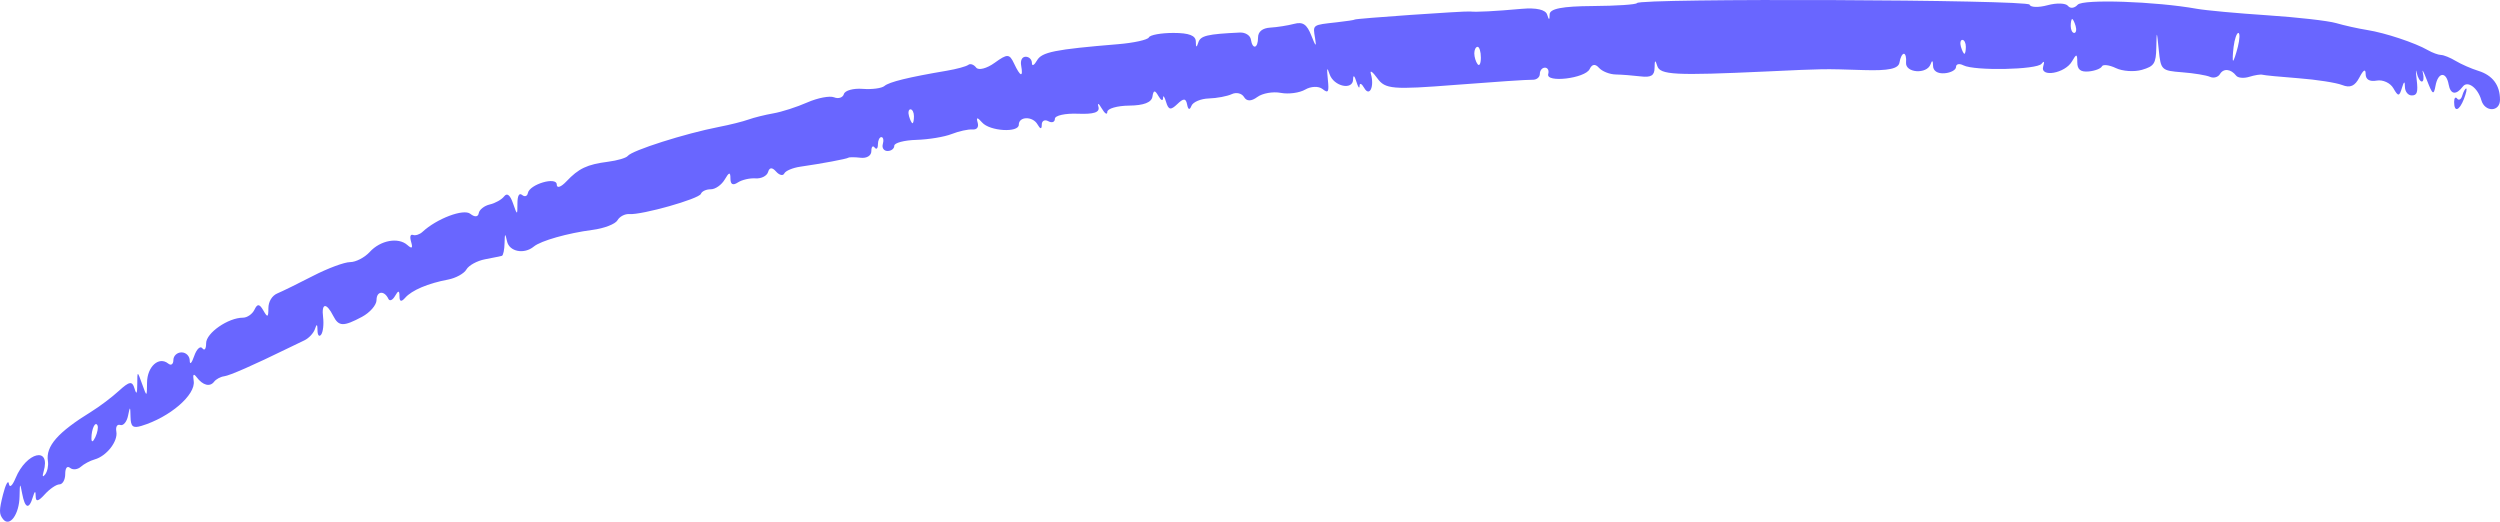 <svg width="115" height="24" viewBox="0 0 115 24" fill="none" xmlns="http://www.w3.org/2000/svg">
<g id="Line / 1">
<path id="Group 2 (Traced)" fill-rule="evenodd" clip-rule="evenodd" d="M75.3 0.142C75.268 0.21 74.352 0.271 73.263 0.278C71.863 0.287 71.285 0.4 71.283 0.664C71.281 0.938 71.252 0.94 71.17 0.674C71.1 0.445 70.671 0.347 70.004 0.406C68.771 0.517 67.895 0.562 67.63 0.529C67.392 0.5 62.316 0.854 62.316 0.9C62.316 0.919 61.943 0.975 61.487 1.026C60.356 1.151 60.388 1.127 60.493 1.755C60.565 2.182 60.524 2.154 60.321 1.636C60.117 1.117 59.932 0.991 59.528 1.098C59.237 1.174 58.746 1.252 58.435 1.27C58.072 1.291 57.87 1.456 57.87 1.728C57.87 2.234 57.616 2.3 57.54 1.815C57.511 1.629 57.285 1.486 57.037 1.497C55.529 1.567 55.22 1.641 55.121 1.959C55.043 2.207 55.009 2.193 55.008 1.914C55.006 1.634 54.698 1.515 53.975 1.515C53.409 1.515 52.902 1.607 52.849 1.719C52.796 1.832 52.157 1.973 51.429 2.033C48.508 2.275 47.922 2.393 47.7 2.783C47.573 3.007 47.468 3.06 47.468 2.9C47.468 2.741 47.34 2.61 47.184 2.61C47.014 2.61 46.93 2.776 46.974 3.021C47.075 3.579 46.937 3.538 46.648 2.924C46.433 2.469 46.342 2.465 45.753 2.89C45.391 3.152 45.01 3.249 44.902 3.108C44.795 2.967 44.633 2.911 44.543 2.983C44.452 3.055 44.005 3.177 43.549 3.254C41.796 3.55 40.903 3.769 40.685 3.955C40.561 4.061 40.11 4.121 39.683 4.088C39.256 4.054 38.867 4.162 38.82 4.325C38.772 4.49 38.569 4.558 38.37 4.477C38.17 4.396 37.616 4.502 37.138 4.711C36.661 4.922 35.958 5.148 35.576 5.214C35.194 5.281 34.678 5.409 34.429 5.499C34.181 5.589 33.57 5.742 33.073 5.838C31.515 6.141 29.072 6.918 28.876 7.174C28.806 7.265 28.399 7.385 27.971 7.44C27.004 7.565 26.621 7.746 26.055 8.344C25.802 8.612 25.611 8.675 25.611 8.49C25.611 8.107 24.355 8.478 24.282 8.882C24.256 9.027 24.138 9.067 24.019 8.97C23.88 8.857 23.802 9.001 23.802 9.368C23.802 9.914 23.792 9.913 23.599 9.354C23.466 8.97 23.325 8.858 23.191 9.033C23.079 9.18 22.78 9.348 22.528 9.406C22.275 9.465 22.047 9.646 22.021 9.81C21.993 9.986 21.834 9.996 21.635 9.836C21.328 9.588 20.09 10.056 19.431 10.669C19.306 10.785 19.113 10.847 19.001 10.808C18.874 10.763 18.841 10.885 18.913 11.131C18.997 11.42 18.95 11.458 18.739 11.271C18.321 10.9 17.498 11.052 17.007 11.591C16.773 11.847 16.367 12.057 16.106 12.057C15.844 12.057 15.077 12.342 14.402 12.69C13.727 13.038 12.989 13.4 12.761 13.495C12.514 13.597 12.346 13.874 12.346 14.178C12.346 14.604 12.306 14.621 12.114 14.282C11.937 13.972 11.839 13.963 11.707 14.243C11.611 14.446 11.372 14.613 11.177 14.613C10.498 14.613 9.482 15.317 9.482 15.787C9.482 16.053 9.409 16.151 9.308 16.02C9.213 15.895 9.043 16.058 8.931 16.382C8.82 16.706 8.728 16.799 8.728 16.59C8.728 16.381 8.559 16.21 8.351 16.21C8.144 16.21 7.975 16.369 7.975 16.563C7.975 16.758 7.867 16.83 7.737 16.723C7.309 16.376 6.769 16.864 6.764 17.602C6.759 18.273 6.755 18.274 6.538 17.666C6.319 17.052 6.316 17.052 6.314 17.666C6.312 18.124 6.279 18.176 6.185 17.863C6.082 17.518 5.951 17.539 5.471 17.977C5.149 18.273 4.579 18.702 4.206 18.932C2.655 19.888 2.096 20.525 2.204 21.215C2.236 21.416 2.18 21.689 2.08 21.82C1.965 21.972 1.938 21.924 2.006 21.69C2.348 20.518 1.217 20.787 0.714 21.998C0.567 22.352 0.44 22.457 0.408 22.251C0.378 22.058 0.256 22.282 0.138 22.75C-0.045 23.476 -0.046 23.639 0.135 23.875C0.44 24.274 0.888 23.661 0.9 22.827C0.91 22.207 0.924 22.192 1.019 22.702C1.148 23.393 1.335 23.455 1.511 22.866C1.598 22.575 1.64 22.561 1.641 22.82C1.643 23.095 1.758 23.074 2.058 22.742C2.286 22.489 2.591 22.282 2.736 22.281C2.881 22.28 3 22.068 3 21.81C3 21.524 3.088 21.413 3.226 21.525C3.351 21.626 3.571 21.602 3.716 21.473C3.861 21.343 4.148 21.19 4.355 21.133C4.902 20.981 5.433 20.302 5.352 19.855C5.312 19.63 5.389 19.502 5.535 19.55C5.675 19.595 5.835 19.401 5.891 19.119C5.98 18.672 5.995 18.679 6.004 19.172C6.013 19.626 6.112 19.709 6.505 19.591C7.81 19.197 9.012 18.163 8.91 17.523C8.861 17.213 8.902 17.162 9.048 17.354C9.331 17.729 9.658 17.812 9.85 17.558C9.938 17.442 10.145 17.33 10.311 17.309C10.566 17.277 11.659 16.797 13.25 16.018C13.458 15.917 13.797 15.753 14.004 15.655C14.211 15.556 14.431 15.318 14.492 15.124C14.567 14.885 14.603 14.906 14.605 15.19C14.606 15.42 14.681 15.512 14.771 15.394C14.861 15.276 14.902 14.913 14.862 14.587C14.781 13.933 15.012 13.906 15.33 14.533C15.58 15.024 15.796 15.031 16.651 14.575C17.019 14.378 17.32 14.031 17.32 13.804C17.32 13.384 17.679 13.348 17.867 13.749C17.924 13.869 18.062 13.808 18.173 13.612C18.323 13.349 18.376 13.353 18.376 13.626C18.376 13.879 18.459 13.902 18.639 13.697C18.946 13.349 19.687 13.035 20.609 12.861C20.967 12.793 21.348 12.584 21.455 12.396C21.562 12.207 21.948 11.996 22.311 11.927C22.675 11.857 23.024 11.787 23.086 11.769C23.148 11.752 23.204 11.486 23.21 11.178C23.219 10.721 23.239 10.706 23.323 11.098C23.425 11.577 24.11 11.712 24.556 11.341C24.874 11.076 26.115 10.724 27.257 10.575C27.789 10.506 28.305 10.307 28.403 10.134C28.501 9.962 28.744 9.833 28.943 9.848C29.524 9.894 32.159 9.149 32.242 8.916C32.285 8.798 32.489 8.705 32.696 8.707C32.903 8.709 33.191 8.507 33.337 8.258C33.538 7.911 33.6 7.9 33.6 8.211C33.6 8.486 33.71 8.545 33.94 8.394C34.126 8.271 34.494 8.186 34.757 8.205C35.02 8.224 35.279 8.092 35.332 7.912C35.395 7.695 35.52 7.688 35.7 7.892C35.85 8.062 36.02 8.101 36.077 7.98C36.134 7.858 36.465 7.718 36.813 7.668C37.811 7.524 38.945 7.312 39.027 7.254C39.068 7.225 39.323 7.226 39.592 7.257C39.873 7.29 40.082 7.159 40.082 6.951C40.082 6.752 40.15 6.677 40.233 6.786C40.316 6.895 40.384 6.831 40.384 6.645C40.384 6.459 40.456 6.307 40.543 6.307C40.631 6.307 40.661 6.45 40.61 6.626C40.559 6.802 40.656 6.946 40.827 6.946C40.998 6.946 41.137 6.837 41.137 6.704C41.137 6.572 41.595 6.45 42.155 6.434C42.714 6.418 43.444 6.297 43.775 6.166C44.107 6.036 44.535 5.941 44.726 5.956C44.941 5.973 45.034 5.85 44.971 5.634C44.898 5.383 44.957 5.384 45.179 5.636C45.533 6.037 46.865 6.116 46.865 5.736C46.865 5.347 47.506 5.337 47.725 5.722C47.855 5.949 47.921 5.954 47.921 5.737C47.921 5.556 48.056 5.484 48.222 5.575C48.388 5.667 48.524 5.618 48.524 5.466C48.524 5.313 48.998 5.208 49.577 5.231C50.325 5.261 50.6 5.168 50.528 4.911C50.471 4.712 50.54 4.747 50.68 4.988C50.821 5.229 50.936 5.301 50.936 5.148C50.936 4.995 51.389 4.864 51.942 4.858C52.613 4.851 52.97 4.713 53.012 4.446C53.06 4.138 53.124 4.131 53.287 4.416C53.403 4.62 53.499 4.662 53.5 4.509C53.502 4.356 53.565 4.438 53.64 4.691C53.751 5.061 53.853 5.08 54.156 4.788C54.444 4.51 54.551 4.514 54.607 4.806C54.655 5.055 54.724 5.077 54.806 4.869C54.874 4.694 55.235 4.54 55.608 4.529C55.981 4.517 56.456 4.427 56.664 4.329C56.871 4.231 57.124 4.292 57.226 4.464C57.347 4.668 57.559 4.667 57.837 4.462C58.071 4.289 58.556 4.203 58.915 4.272C59.274 4.341 59.781 4.272 60.041 4.12C60.301 3.967 60.658 3.955 60.833 4.093C61.106 4.307 61.141 4.242 61.08 3.648C61.025 3.11 61.044 3.056 61.161 3.412C61.35 3.979 62.24 4.172 62.243 3.646C62.245 3.43 62.307 3.474 62.392 3.751C62.472 4.015 62.539 4.105 62.54 3.952C62.541 3.798 62.638 3.841 62.755 4.047C62.999 4.475 63.231 3.983 63.06 3.398C63.004 3.205 63.137 3.295 63.357 3.6C63.719 4.103 64.051 4.131 66.955 3.904C68.715 3.766 70.307 3.66 70.494 3.669C70.681 3.677 70.833 3.555 70.833 3.398C70.833 3.241 70.939 3.112 71.068 3.112C71.197 3.112 71.265 3.244 71.218 3.405C71.095 3.825 72.921 3.607 73.124 3.177C73.233 2.947 73.383 2.926 73.552 3.119C73.696 3.282 74.042 3.42 74.32 3.426C74.6 3.432 75.116 3.471 75.468 3.514C75.953 3.573 76.11 3.474 76.111 3.112C76.113 2.758 76.144 2.736 76.232 3.028C76.358 3.447 77.033 3.482 81.234 3.289C84.02 3.161 83.785 3.164 85.744 3.224C86.883 3.259 87.331 3.162 87.377 2.873C87.411 2.653 87.502 2.473 87.578 2.473C87.654 2.473 87.699 2.653 87.678 2.873C87.632 3.359 88.641 3.43 88.807 2.952C88.876 2.753 88.918 2.779 88.92 3.023C88.921 3.262 89.125 3.396 89.45 3.37C89.74 3.347 89.977 3.216 89.977 3.079C89.977 2.942 90.13 2.909 90.316 3.005C90.822 3.267 93.7 3.21 93.911 2.934C94.027 2.782 94.055 2.828 93.987 3.059C93.835 3.58 94.997 3.375 95.31 2.825C95.517 2.462 95.555 2.468 95.555 2.865C95.555 3.198 95.707 3.321 96.077 3.287C96.365 3.261 96.64 3.156 96.688 3.053C96.736 2.951 97.026 2.987 97.332 3.133C97.637 3.279 98.176 3.315 98.53 3.212C99.093 3.048 99.175 2.923 99.19 2.19C99.207 1.382 99.211 1.386 99.304 2.302C99.397 3.223 99.426 3.251 100.379 3.325C100.917 3.366 101.494 3.461 101.66 3.535C101.825 3.609 102.031 3.552 102.117 3.409C102.283 3.132 102.617 3.165 102.865 3.482C102.948 3.588 103.22 3.611 103.468 3.533C103.717 3.455 103.988 3.413 104.071 3.438C104.154 3.464 104.9 3.536 105.729 3.599C106.559 3.662 107.464 3.803 107.742 3.912C108.108 4.057 108.326 3.96 108.533 3.562C108.72 3.204 108.82 3.15 108.82 3.407C108.82 3.659 109.003 3.767 109.33 3.707C109.611 3.656 109.956 3.815 110.096 4.061C110.314 4.446 110.369 4.444 110.487 4.05C110.582 3.732 110.625 3.713 110.626 3.991C110.627 4.21 110.769 4.39 110.94 4.39C111.188 4.39 111.235 4.242 111.168 3.671C111.121 3.276 111.123 3.132 111.17 3.352C111.218 3.572 111.323 3.751 111.404 3.751C111.485 3.751 111.507 3.572 111.453 3.352C111.4 3.132 111.487 3.293 111.647 3.71C111.897 4.358 111.952 4.393 112.033 3.95C112.148 3.311 112.527 3.271 112.638 3.886C112.722 4.352 112.982 4.389 113.291 3.981C113.508 3.693 113.98 4.04 114.141 4.606C114.301 5.169 115 5.156 115 4.589C115 3.918 114.662 3.465 114.009 3.261C113.683 3.16 113.214 2.954 112.965 2.804C112.716 2.654 112.411 2.53 112.287 2.528C112.162 2.526 111.891 2.427 111.684 2.308C111.091 1.968 109.721 1.512 108.895 1.381C108.48 1.315 107.836 1.172 107.463 1.063C107.09 0.955 105.665 0.793 104.297 0.703C102.929 0.613 101.471 0.479 101.057 0.405C99.169 0.065 95.808 -0.05 95.572 0.218C95.429 0.38 95.23 0.404 95.129 0.273C95.029 0.141 94.606 0.126 94.188 0.24C93.771 0.353 93.399 0.342 93.362 0.214C93.294 -0.018 75.409 -0.09 75.3 0.142ZM95.479 1.196C95.53 1.371 95.5 1.515 95.413 1.515C95.325 1.515 95.253 1.371 95.253 1.196C95.253 1.02 95.283 0.876 95.32 0.876C95.356 0.876 95.428 1.02 95.479 1.196ZM102.941 2.154C102.852 2.505 102.754 2.793 102.723 2.793C102.693 2.793 102.703 2.505 102.746 2.154C102.79 1.802 102.888 1.515 102.964 1.515C103.04 1.515 103.03 1.801 102.941 2.154ZM90.429 2.154C90.429 2.33 90.4 2.473 90.363 2.473C90.326 2.473 90.254 2.33 90.203 2.154C90.152 1.978 90.182 1.834 90.27 1.834C90.358 1.834 90.429 1.978 90.429 2.154ZM68.12 2.652C68.12 2.926 68.052 3.061 67.969 2.952C67.886 2.844 67.818 2.62 67.818 2.454C67.818 2.289 67.886 2.154 67.969 2.154C68.052 2.154 68.12 2.378 68.12 2.652ZM113.265 4.395C113.213 4.574 113.107 4.637 113.03 4.536C112.953 4.435 112.89 4.505 112.89 4.691C112.89 5.179 113.124 5.106 113.342 4.55C113.445 4.286 113.491 4.071 113.445 4.071C113.398 4.071 113.317 4.217 113.265 4.395ZM42.042 5.348C42.042 5.524 42.012 5.668 41.975 5.668C41.939 5.668 41.867 5.524 41.816 5.348C41.764 5.173 41.794 5.029 41.882 5.029C41.97 5.029 42.042 5.173 42.042 5.348ZM4.384 20.113C4.276 20.341 4.206 20.36 4.206 20.16C4.206 19.734 4.384 19.356 4.485 19.569C4.528 19.66 4.482 19.904 4.384 20.113Z" fill="#6966FF"/>
</g>
</svg>
